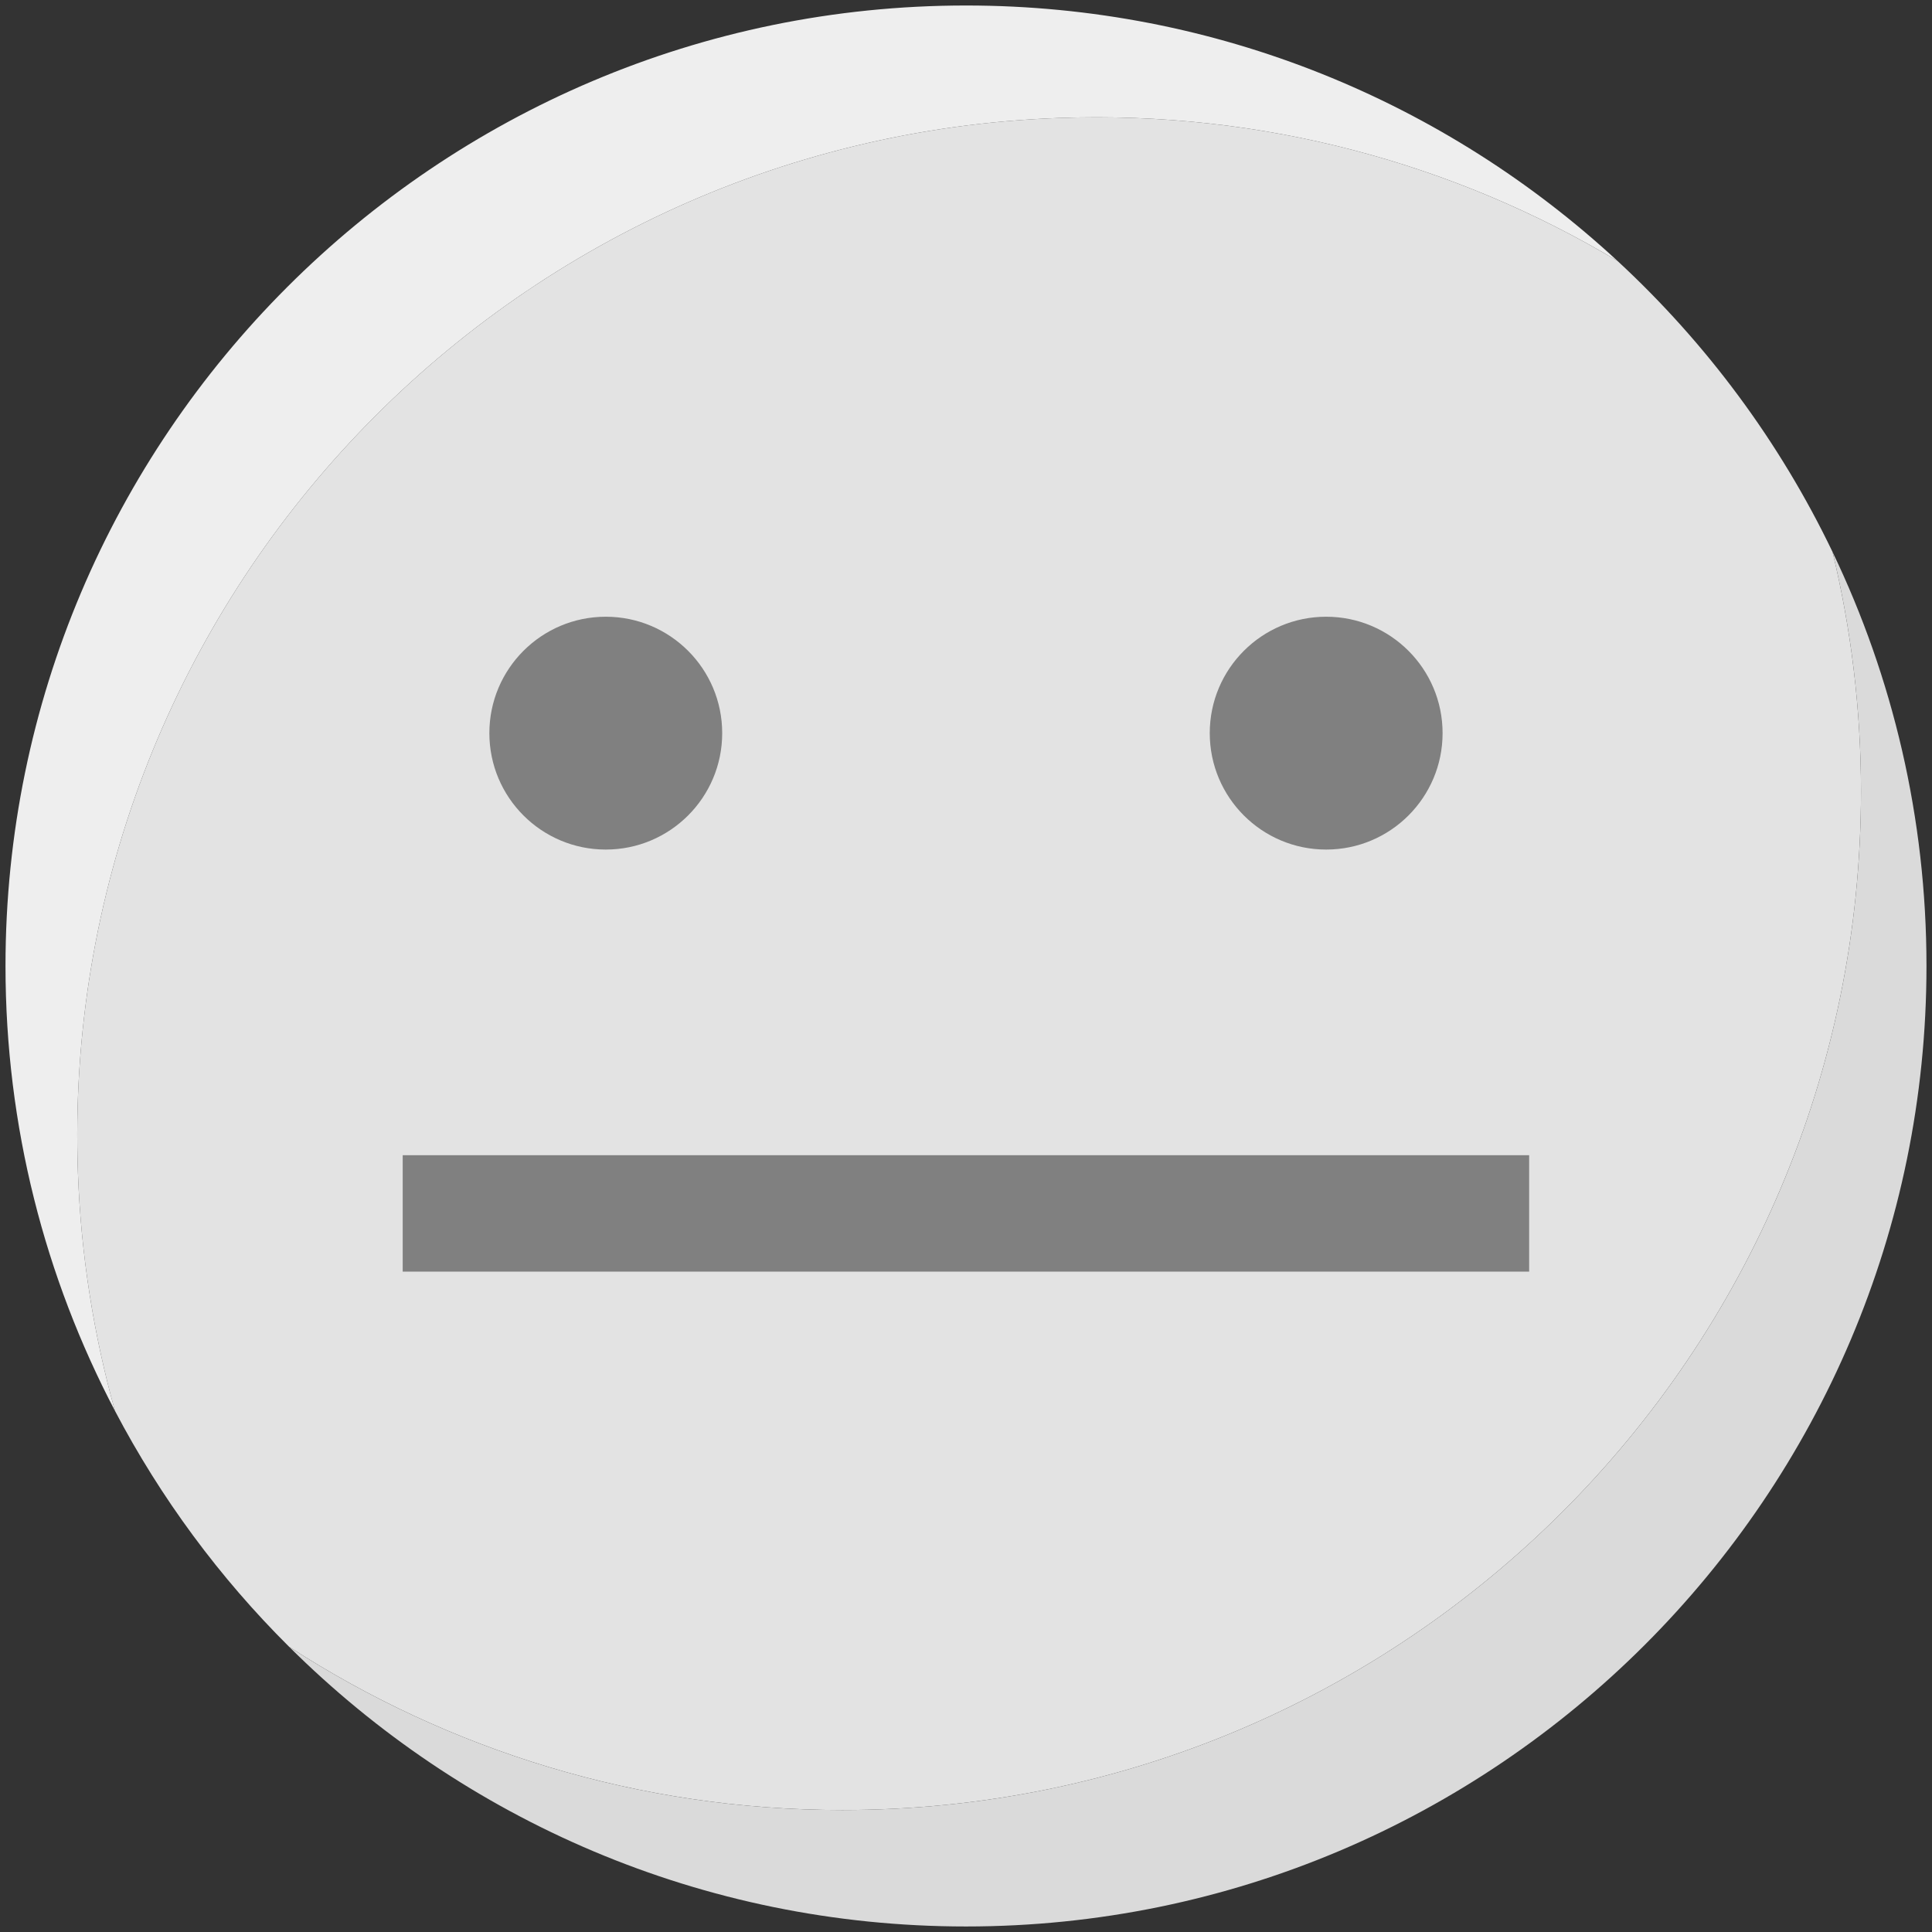 <?xml version="1.0" encoding="UTF-8"?>
<svg width="78px" height="78px" viewBox="0 0 78 78" version="1.1" xmlns="http://www.w3.org/2000/svg" xmlns:xlink="http://www.w3.org/1999/xlink">
    <rect x="0" y="0" width="78" height="78" fill="#333333" stroke="none"/>
    <!-- Generator: Sketch 42 (36781) - http://www.bohemiancoding.com/sketch -->
    <title>indifferent</title>
    <desc>Created with Sketch.</desc>
    <defs></defs>
    <g id="Success-Plan" stroke="none" stroke-width="1" fill="none" fill-rule="evenodd">
        <g id="Sprint-2-Icons" transform="translate(-355, -96)" fill-rule="nonzero">
            <g id="indifferent" transform="translate(355, 96)">
                <path d="M75.133,31.949 C75.133,28.619 74.732,25.384 73.985,22.284 C71.85,17.833 68.888,13.85 65.302,10.534 C58.724,6.605 50.976,4.463 42.748,4.763 C20.049,5.59 2.319,24.663 3.147,47.362 C3.268,50.682 3.784,53.895 4.641,56.96 C6.493,60.488 8.87,63.699 11.672,66.484 C18.103,70.652 25.77,73.076 34.006,73.076 C56.719,73.076 75.133,54.663 75.133,31.949 Z" id="Shape" fill="#E3E3E3"></path>
                <path d="M73.985,22.284 C74.732,25.384 75.133,28.619 75.133,31.949 C75.133,54.663 56.719,73.076 34.005,73.076 C25.77,73.076 18.103,70.652 11.672,66.484 C18.687,73.459 28.348,77.777 38.999,77.777 C60.381,77.777 77.777,60.381 77.777,38.999 C77.777,33.018 76.414,27.348 73.985,22.284 Z" id="Shape" fill="#DADADA"></path>
                <path d="M42.749,4.763 C50.976,4.463 58.724,6.604 65.302,10.534 C58.385,4.137 49.141,0.222 38.999,0.222 C17.618,0.222 0.222,17.618 0.222,38.999 C0.222,45.477 1.821,51.587 4.641,56.96 C3.784,53.895 3.268,50.682 3.147,47.362 C2.319,24.663 20.049,5.59 42.749,4.763 Z" id="Shape" fill="#EEEEEE"></path>
                <rect id="Rectangle-path" fill="#808080" transform="translate(38.997, 48.989) rotate(-180) translate(-38.997, -48.989) " x="16.258" y="46.639" width="45.478" height="4.7"></rect>
                <ellipse id="Oval" fill="#808080" cx="24.457" cy="29.599" rx="4.7" ry="4.7"></ellipse>
                <ellipse id="Oval" fill="#808080" cx="53.541" cy="29.599" rx="4.7" ry="4.7"></ellipse>
            </g>
        </g>
    </g>
</svg>